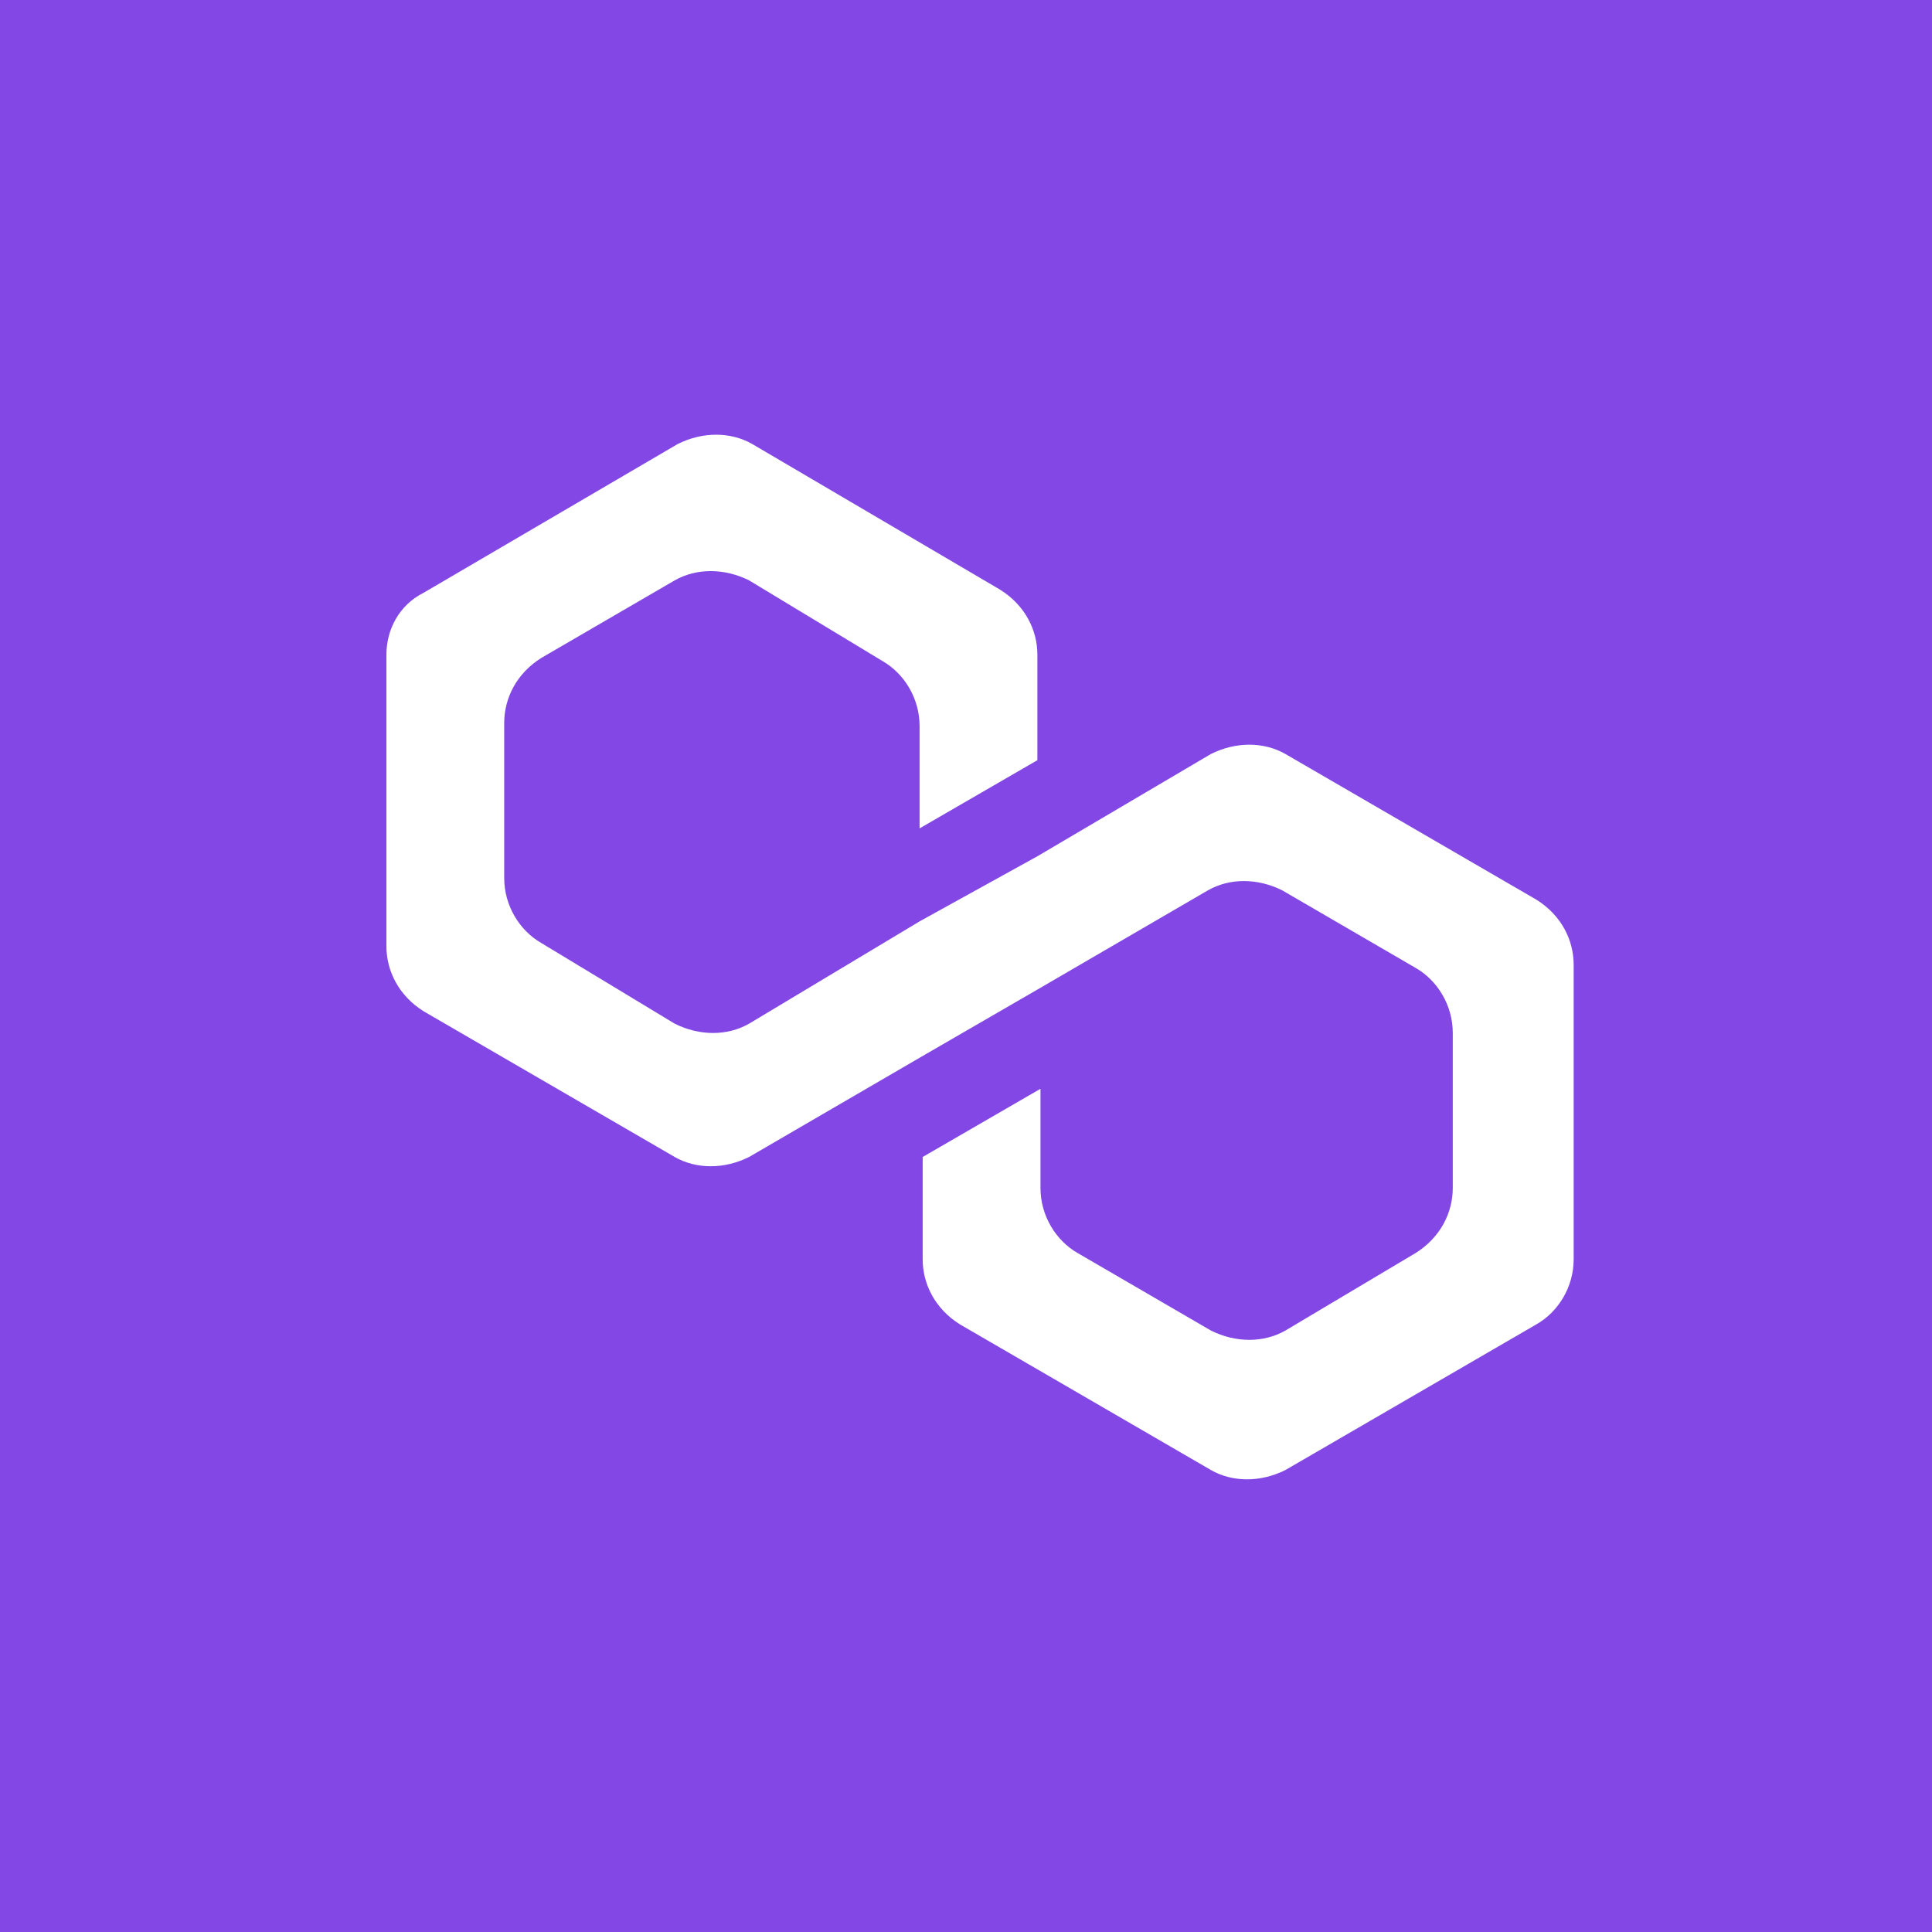 <svg width="40" height="40" viewBox="0 0 40 40" fill="none" xmlns="http://www.w3.org/2000/svg">
<rect width="40" height="40" fill="#8247E5"/>
<path d="M26.612 15.61C26.163 15.354 25.585 15.354 25.072 15.61L21.478 17.728L19.039 19.076L15.509 21.194C15.06 21.451 14.482 21.451 13.969 21.194L11.209 19.525C10.76 19.268 10.439 18.755 10.439 18.177V14.969C10.439 14.455 10.695 13.942 11.209 13.621L13.969 12.016C14.418 11.76 14.995 11.76 15.509 12.016L18.269 13.685C18.718 13.942 19.039 14.455 19.039 15.033V17.151L21.478 15.739V13.557C21.478 13.043 21.221 12.53 20.707 12.209L15.573 9.192C15.124 8.936 14.546 8.936 14.033 9.192L8.77 12.273C8.257 12.53 8 13.043 8 13.557V19.589C8 20.103 8.257 20.616 8.77 20.937L13.969 23.954C14.418 24.21 14.995 24.21 15.509 23.954L19.039 21.9L21.478 20.488L25.008 18.434C25.457 18.177 26.034 18.177 26.548 18.434L29.308 20.039C29.757 20.295 30.078 20.809 30.078 21.386V24.595C30.078 25.109 29.821 25.622 29.308 25.943L26.612 27.548C26.163 27.804 25.585 27.804 25.072 27.548L22.312 25.943C21.863 25.686 21.542 25.173 21.542 24.595V22.542L19.103 23.954V26.072C19.103 26.585 19.36 27.098 19.873 27.419L25.072 30.436C25.521 30.692 26.099 30.692 26.612 30.436L31.81 27.419C32.26 27.163 32.581 26.649 32.581 26.072V19.974C32.581 19.461 32.324 18.948 31.81 18.627L26.612 15.61Z" fill="white"/>
</svg>
